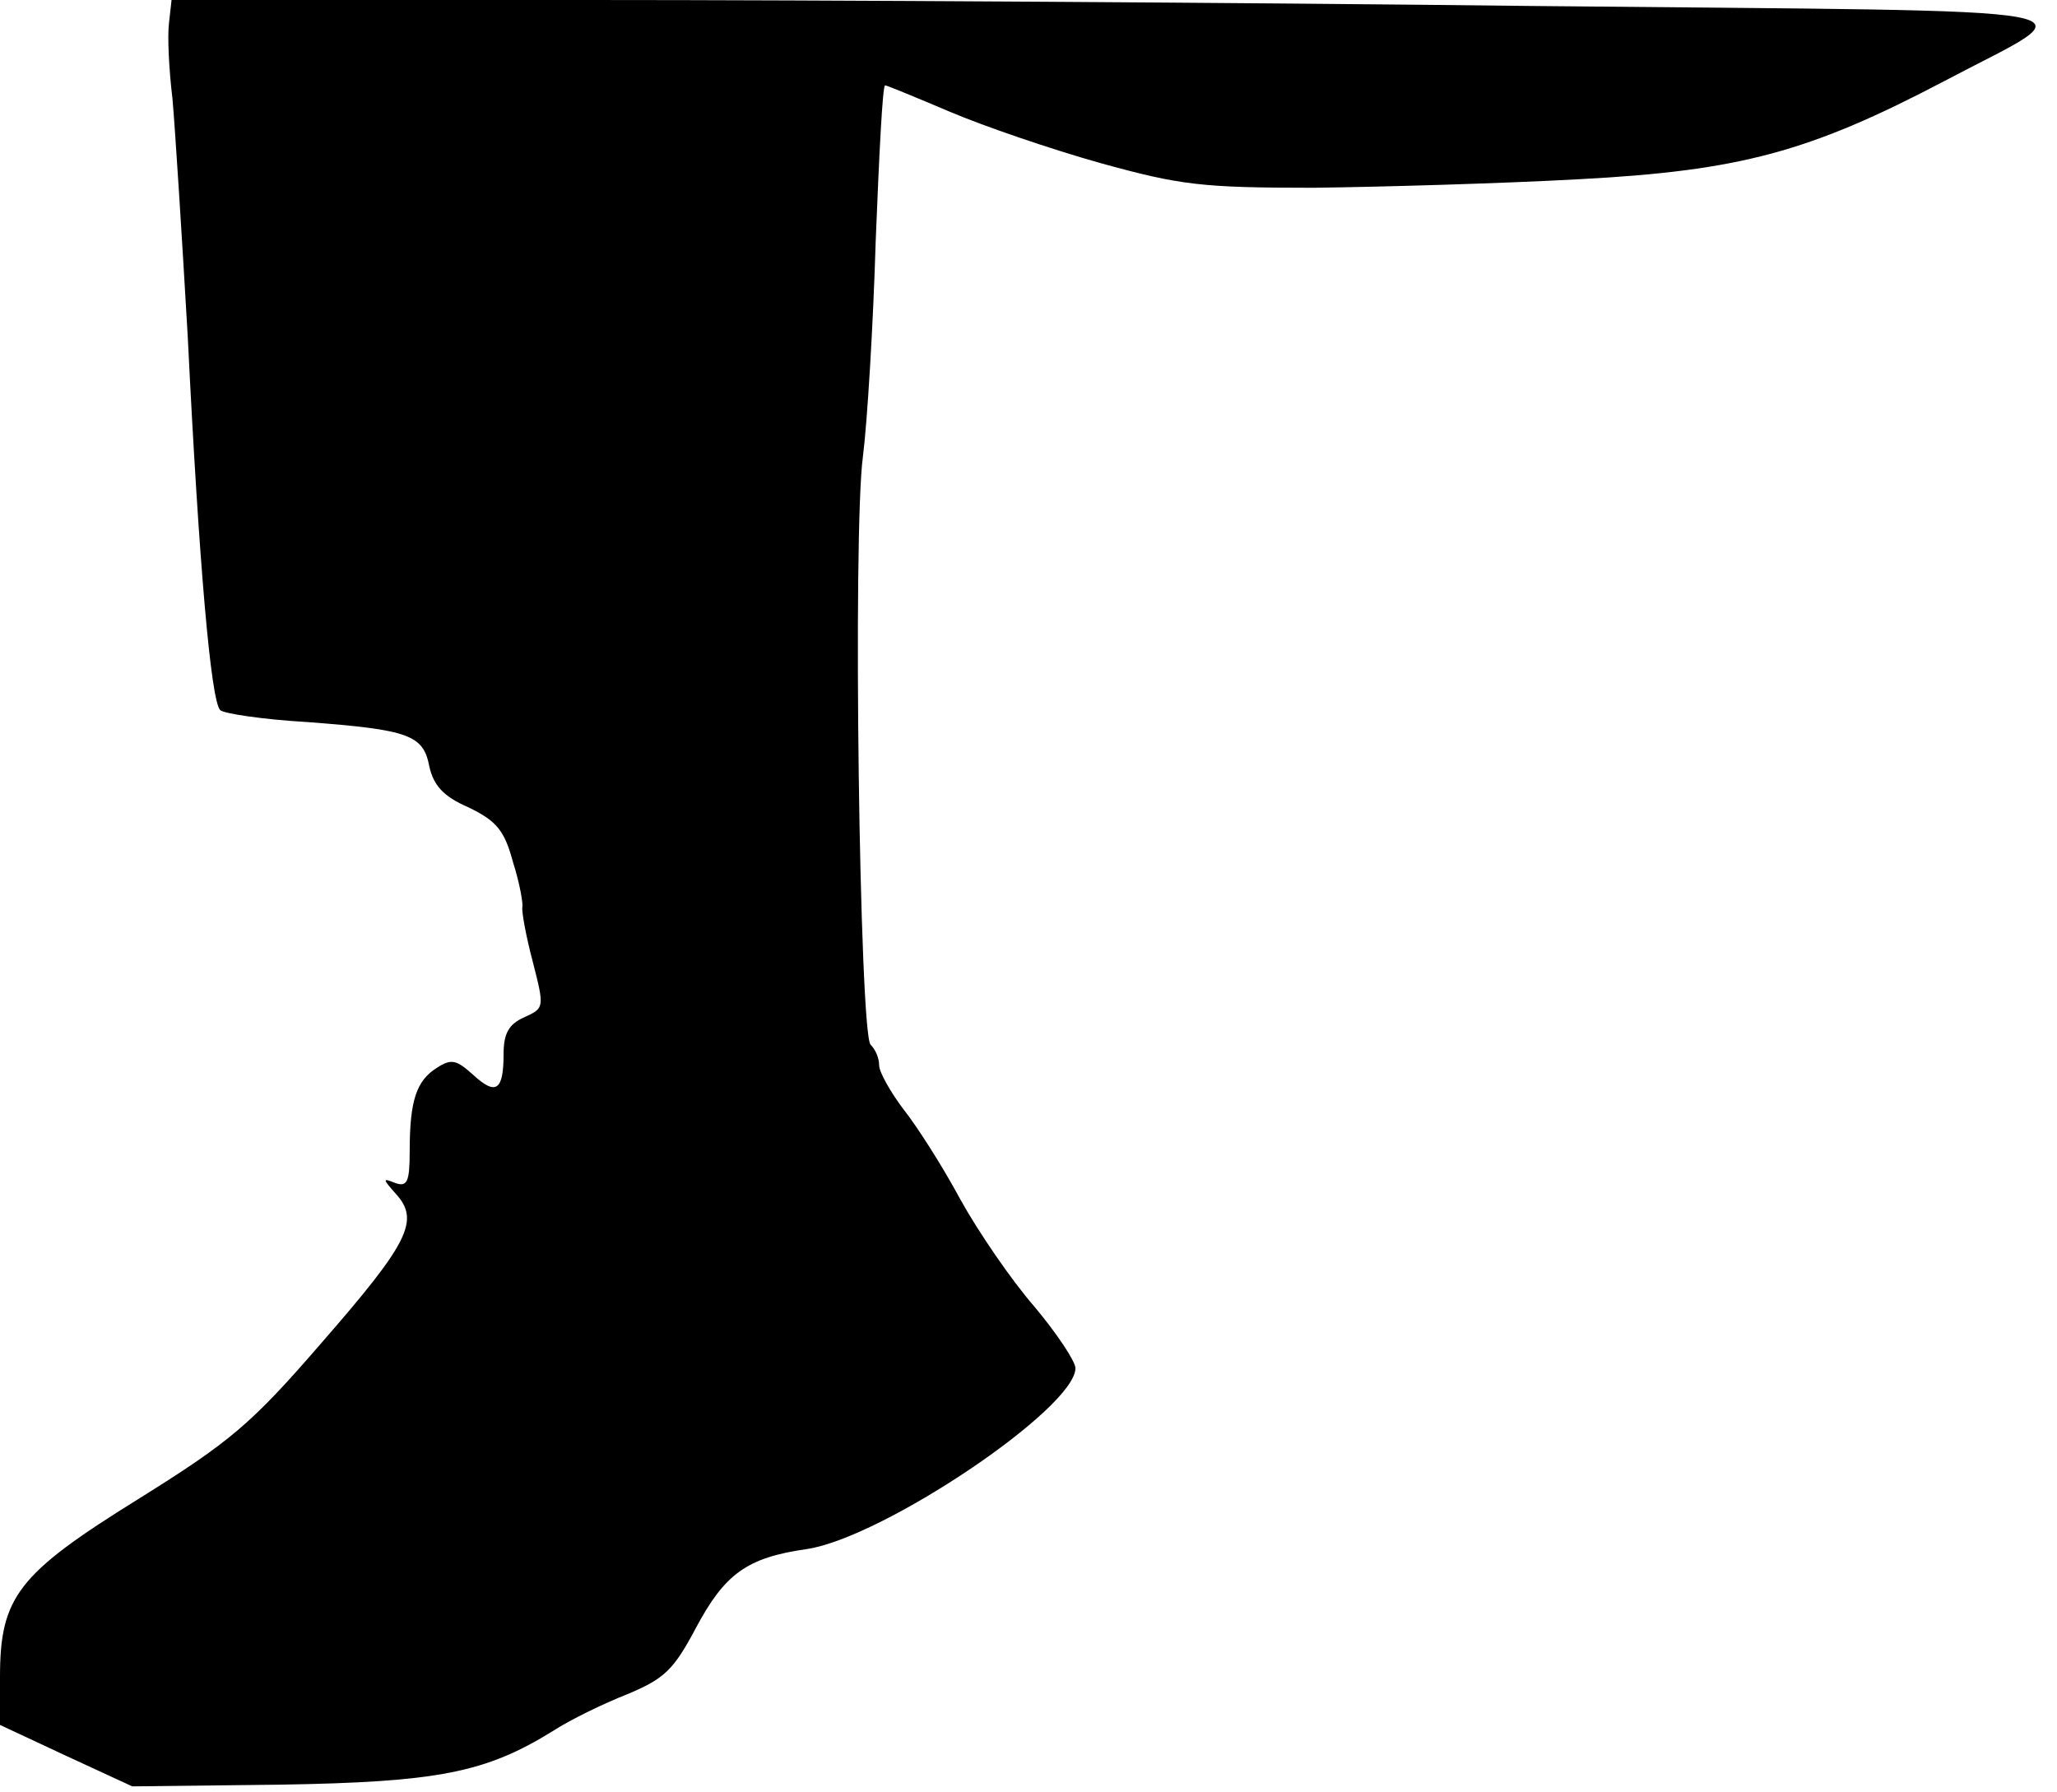 <?xml version="1.0" standalone="no"?>
<!DOCTYPE svg PUBLIC "-//W3C//DTD SVG 20010904//EN"
 "http://www.w3.org/TR/2001/REC-SVG-20010904/DTD/svg10.dtd">
<svg version="1.0" xmlns="http://www.w3.org/2000/svg"
 width="241pt" height="210pt" viewBox="0 0 241 210"
 preserveAspectRatio="xMidYMid meet">
<g transform="translate(0,210) scale(0.1,-0.1)"
fill="#000000" stroke="none">
<path fill="#000000" stroke="none" d="M198 2073 c-2 -16 0 -55 4 -88 3 -33
11 -159 18 -280 13 -264 27 -426 38 -437 4 -4 50 -11 102 -14 119 -9 136 -15
143 -52 5 -22 16 -35 46 -48 33 -16 42 -27 52 -64 8 -25 12 -49 11 -53 -1 -4
4 -33 12 -63 14 -55 14 -55 -10 -66 -18 -8 -24 -19 -24 -43 0 -43 -9 -49 -36
-24 -19 17 -25 19 -42 8 -24 -15 -32 -38 -32 -98 0 -36 -3 -42 -17 -37 -15 6
-15 5 1 -13 28 -31 15 -57 -87 -174 -83 -96 -107 -116 -216 -184 -140 -87
-161 -114 -161 -208 l0 -56 77 -36 78 -36 173 2 c185 3 241 14 320 63 20 13
59 32 87 43 43 18 54 28 80 77 34 64 60 83 130 93 89 13 315 165 315 212 0 8
-22 41 -48 72 -27 31 -66 88 -87 126 -21 39 -51 86 -67 106 -15 20 -28 43 -28
51 0 8 -4 18 -10 24 -13 13 -21 600 -9 689 5 39 12 152 15 253 4 100 8 182 11
182 2 0 36 -14 76 -31 40 -17 119 -44 176 -60 94 -26 119 -29 250 -29 80 1
220 5 311 10 189 10 270 32 428 115 170 90 218 81 -484 88 -339 4 -837 7
-1105 7 l-488 0 -3 -27z"/>
</g>
</svg>
